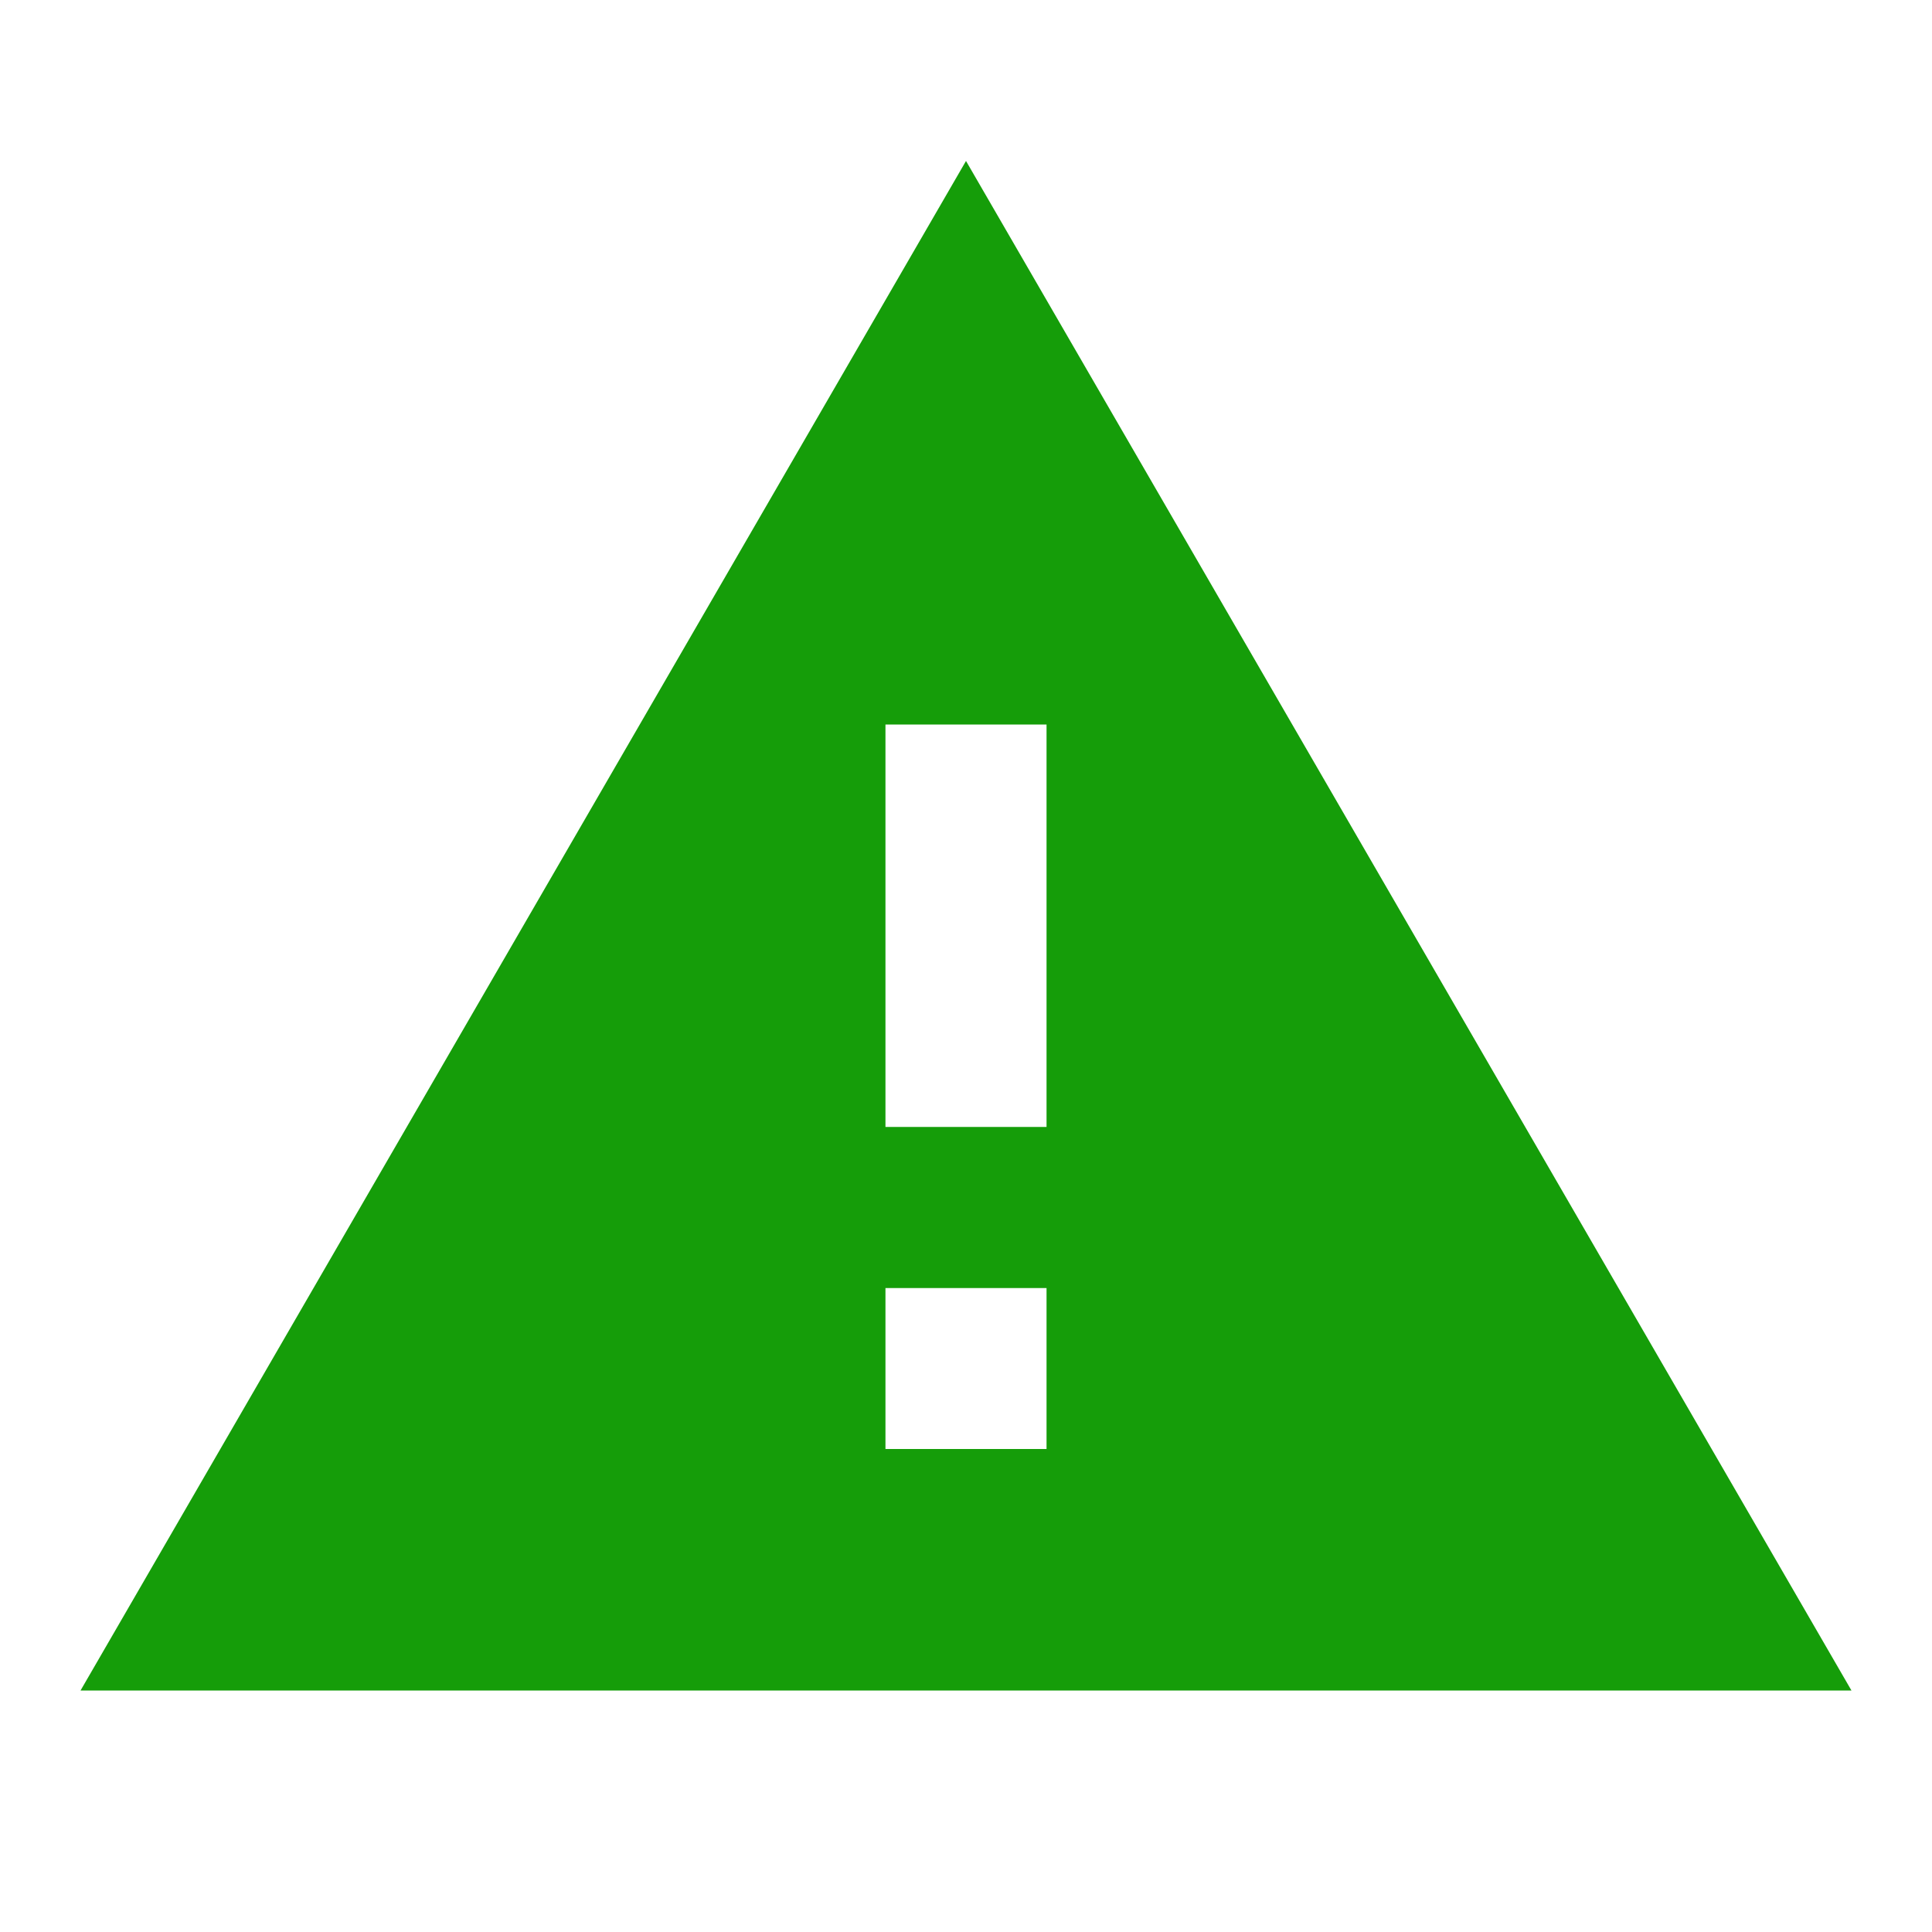 <svg width="16" height="16" viewBox="0 0 16 16" fill="none" xmlns="http://www.w3.org/2000/svg">
<path d="M8.667 9.333H7.333V6H8.667M8.667 12H7.333V10.667H8.667M0.667 14H15.333L8 1.333L0.667 14Z" fill="#159D09"/>
</svg>
